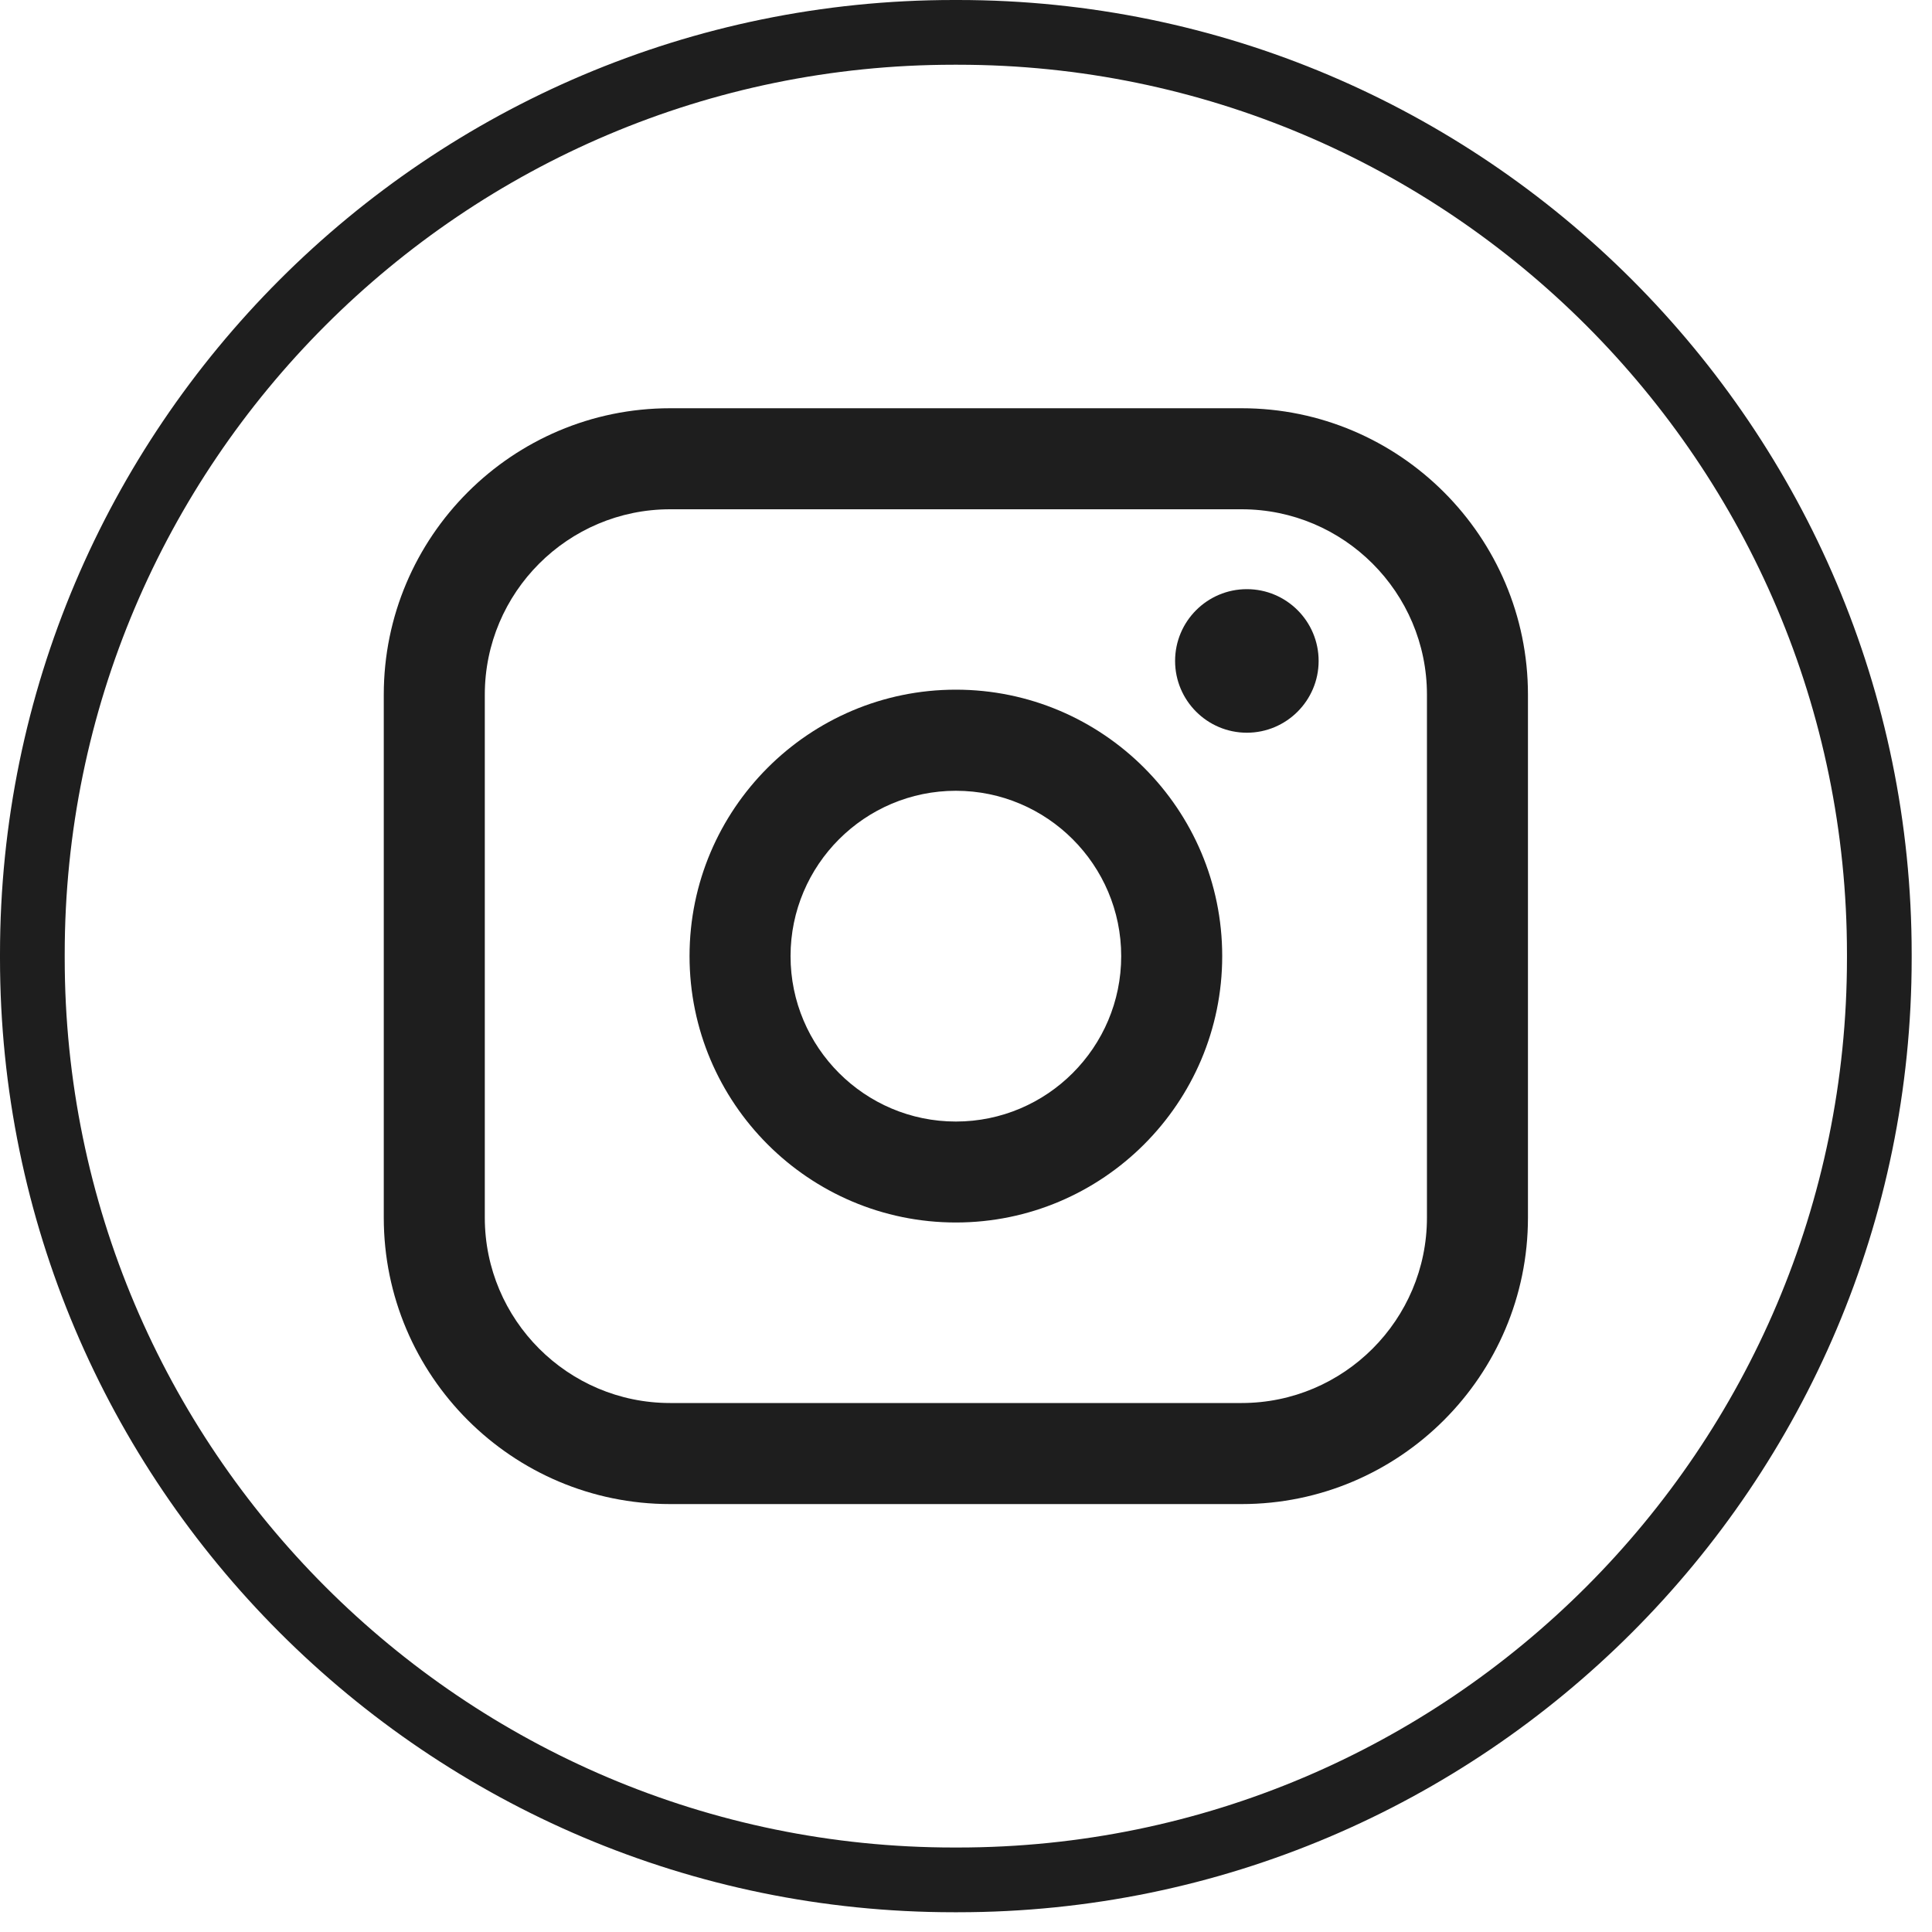 <svg width="75" height="75" viewBox="0 0 75 75" fill="none" xmlns="http://www.w3.org/2000/svg">
<path d="M37.187 74.233H37.024C16.609 74.233 0 57.619 0 37.198V37.035C0 16.614 16.609 0 37.024 0H37.187C57.602 0 74.211 16.614 74.211 37.035V37.198C74.211 57.619 57.602 74.233 37.187 74.233ZM37.024 2.513C17.993 2.513 2.512 17.998 2.512 37.035V37.198C2.512 56.234 17.993 71.72 37.024 71.72H37.187C56.218 71.72 71.699 56.234 71.699 37.198V37.035C71.699 17.998 56.218 2.513 37.187 2.513H37.024Z" fill="#1E1E1E"/>
<path d="M48.2 15.848H26.014C19.885 15.848 14.898 20.835 14.898 26.966V47.269C14.898 53.4 19.885 58.388 26.014 58.388H48.2C54.329 58.388 59.315 53.4 59.315 47.269V26.966C59.315 20.835 54.329 15.848 48.2 15.848ZM18.82 26.966C18.82 22.999 22.047 19.77 26.014 19.77H48.2C52.166 19.77 55.394 22.999 55.394 26.966V47.269C55.394 51.236 52.166 54.465 48.2 54.465H26.014C22.047 54.465 18.82 51.236 18.82 47.269V26.966Z" fill="#1E1E1E"/>
<path d="M37.107 47.457C42.806 47.457 47.446 42.819 47.446 37.115C47.446 31.411 42.809 26.773 37.107 26.773C31.405 26.773 26.768 31.411 26.768 37.115C26.768 42.819 31.405 47.457 37.107 47.457ZM37.107 30.698C40.646 30.698 43.525 33.577 43.525 37.117C43.525 40.658 40.646 43.538 37.107 43.538C33.568 43.538 30.689 40.658 30.689 37.117C30.689 33.577 33.568 30.698 37.107 30.698Z" fill="#1E1E1E"/>
<path d="M48.403 28.444C49.938 28.444 51.189 27.195 51.189 25.657C51.189 24.119 49.94 22.871 48.403 22.871C46.866 22.871 45.617 24.119 45.617 25.657C45.617 27.195 46.866 28.444 48.403 28.444Z" fill="#1E1E1E"/>
</svg>
